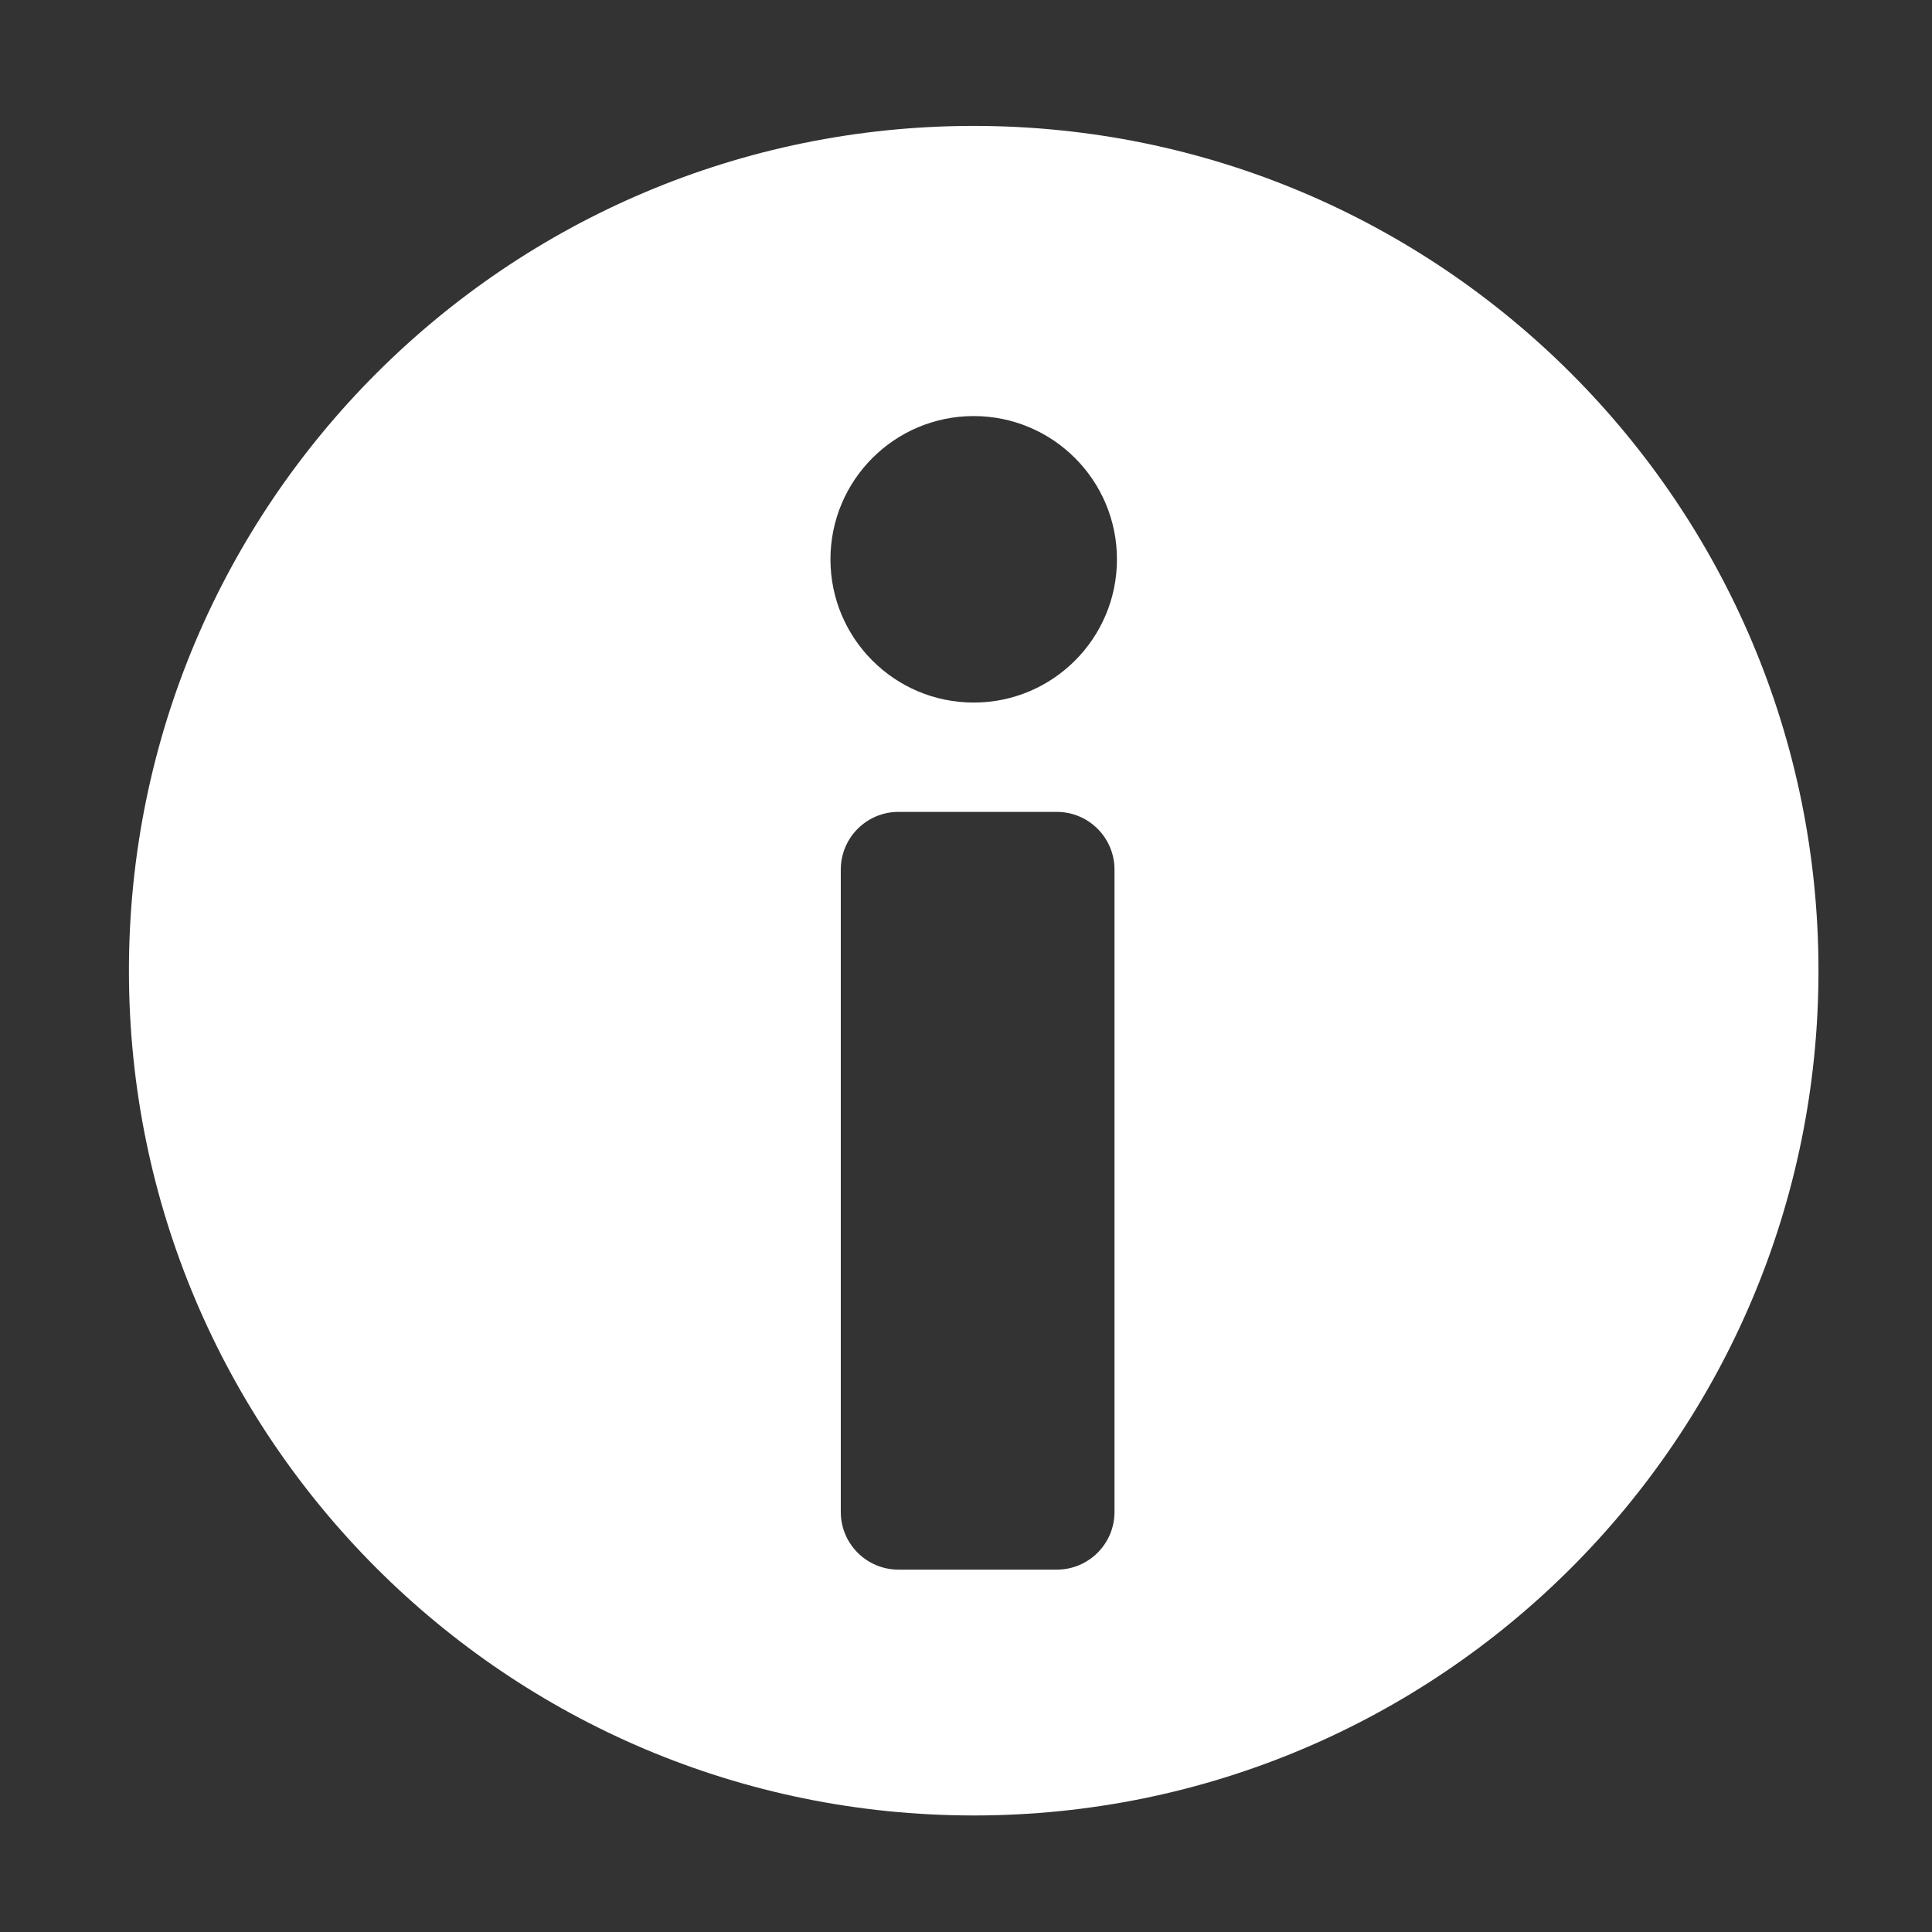 <?xml version="1.0" encoding="UTF-8" standalone="no"?>
<svg
   version="1.1"
   id="Layer_1"
   x="0px"
   y="0px"
   width="460"
   height="460"
   viewBox="0 0 460 460"
   xml:space="preserve"
   xmlns="http://www.w3.org/2000/svg"
   xmlns:svg="http://www.w3.org/2000/svg"><rect x="0" y="0" width="460" height="460" fill="#333333" stroke="none"/><defs
   id="defs2525">
		
	
	
</defs>
<path
   d="m 231.834,29.979 c -111.085,0 -201.137,90.053 -201.137,201.137 0,111.085 90.053,201.137 201.137,201.137 111.085,0 201.137,-90.052 201.137,-201.137 0,-111.085 -90.053,-201.137 -201.137,-201.137 z m 33.523,330.005 c 0,7.587 -6.151,13.739 -13.739,13.739 h -37.692 c -7.587,0 -13.739,-6.151 -13.739,-13.739 V 207.047 c 0,-7.587 6.15,-13.739 13.739,-13.739 h 37.692 c 7.587,0 13.739,6.15 13.739,13.739 z M 231.834,167.277 c -18.836,0 -34.106,-15.27 -34.106,-34.106 0,-18.836 15.27,-34.106 34.106,-34.106 18.836,0 34.106,15.27 34.106,34.106 0,18.836 -15.27,34.106 -34.106,34.106 z"
   id="path2487"
   style="display:inline;fill:#ffffff;fill-opacity:1;stroke:none;stroke-width:1" />















</svg>
